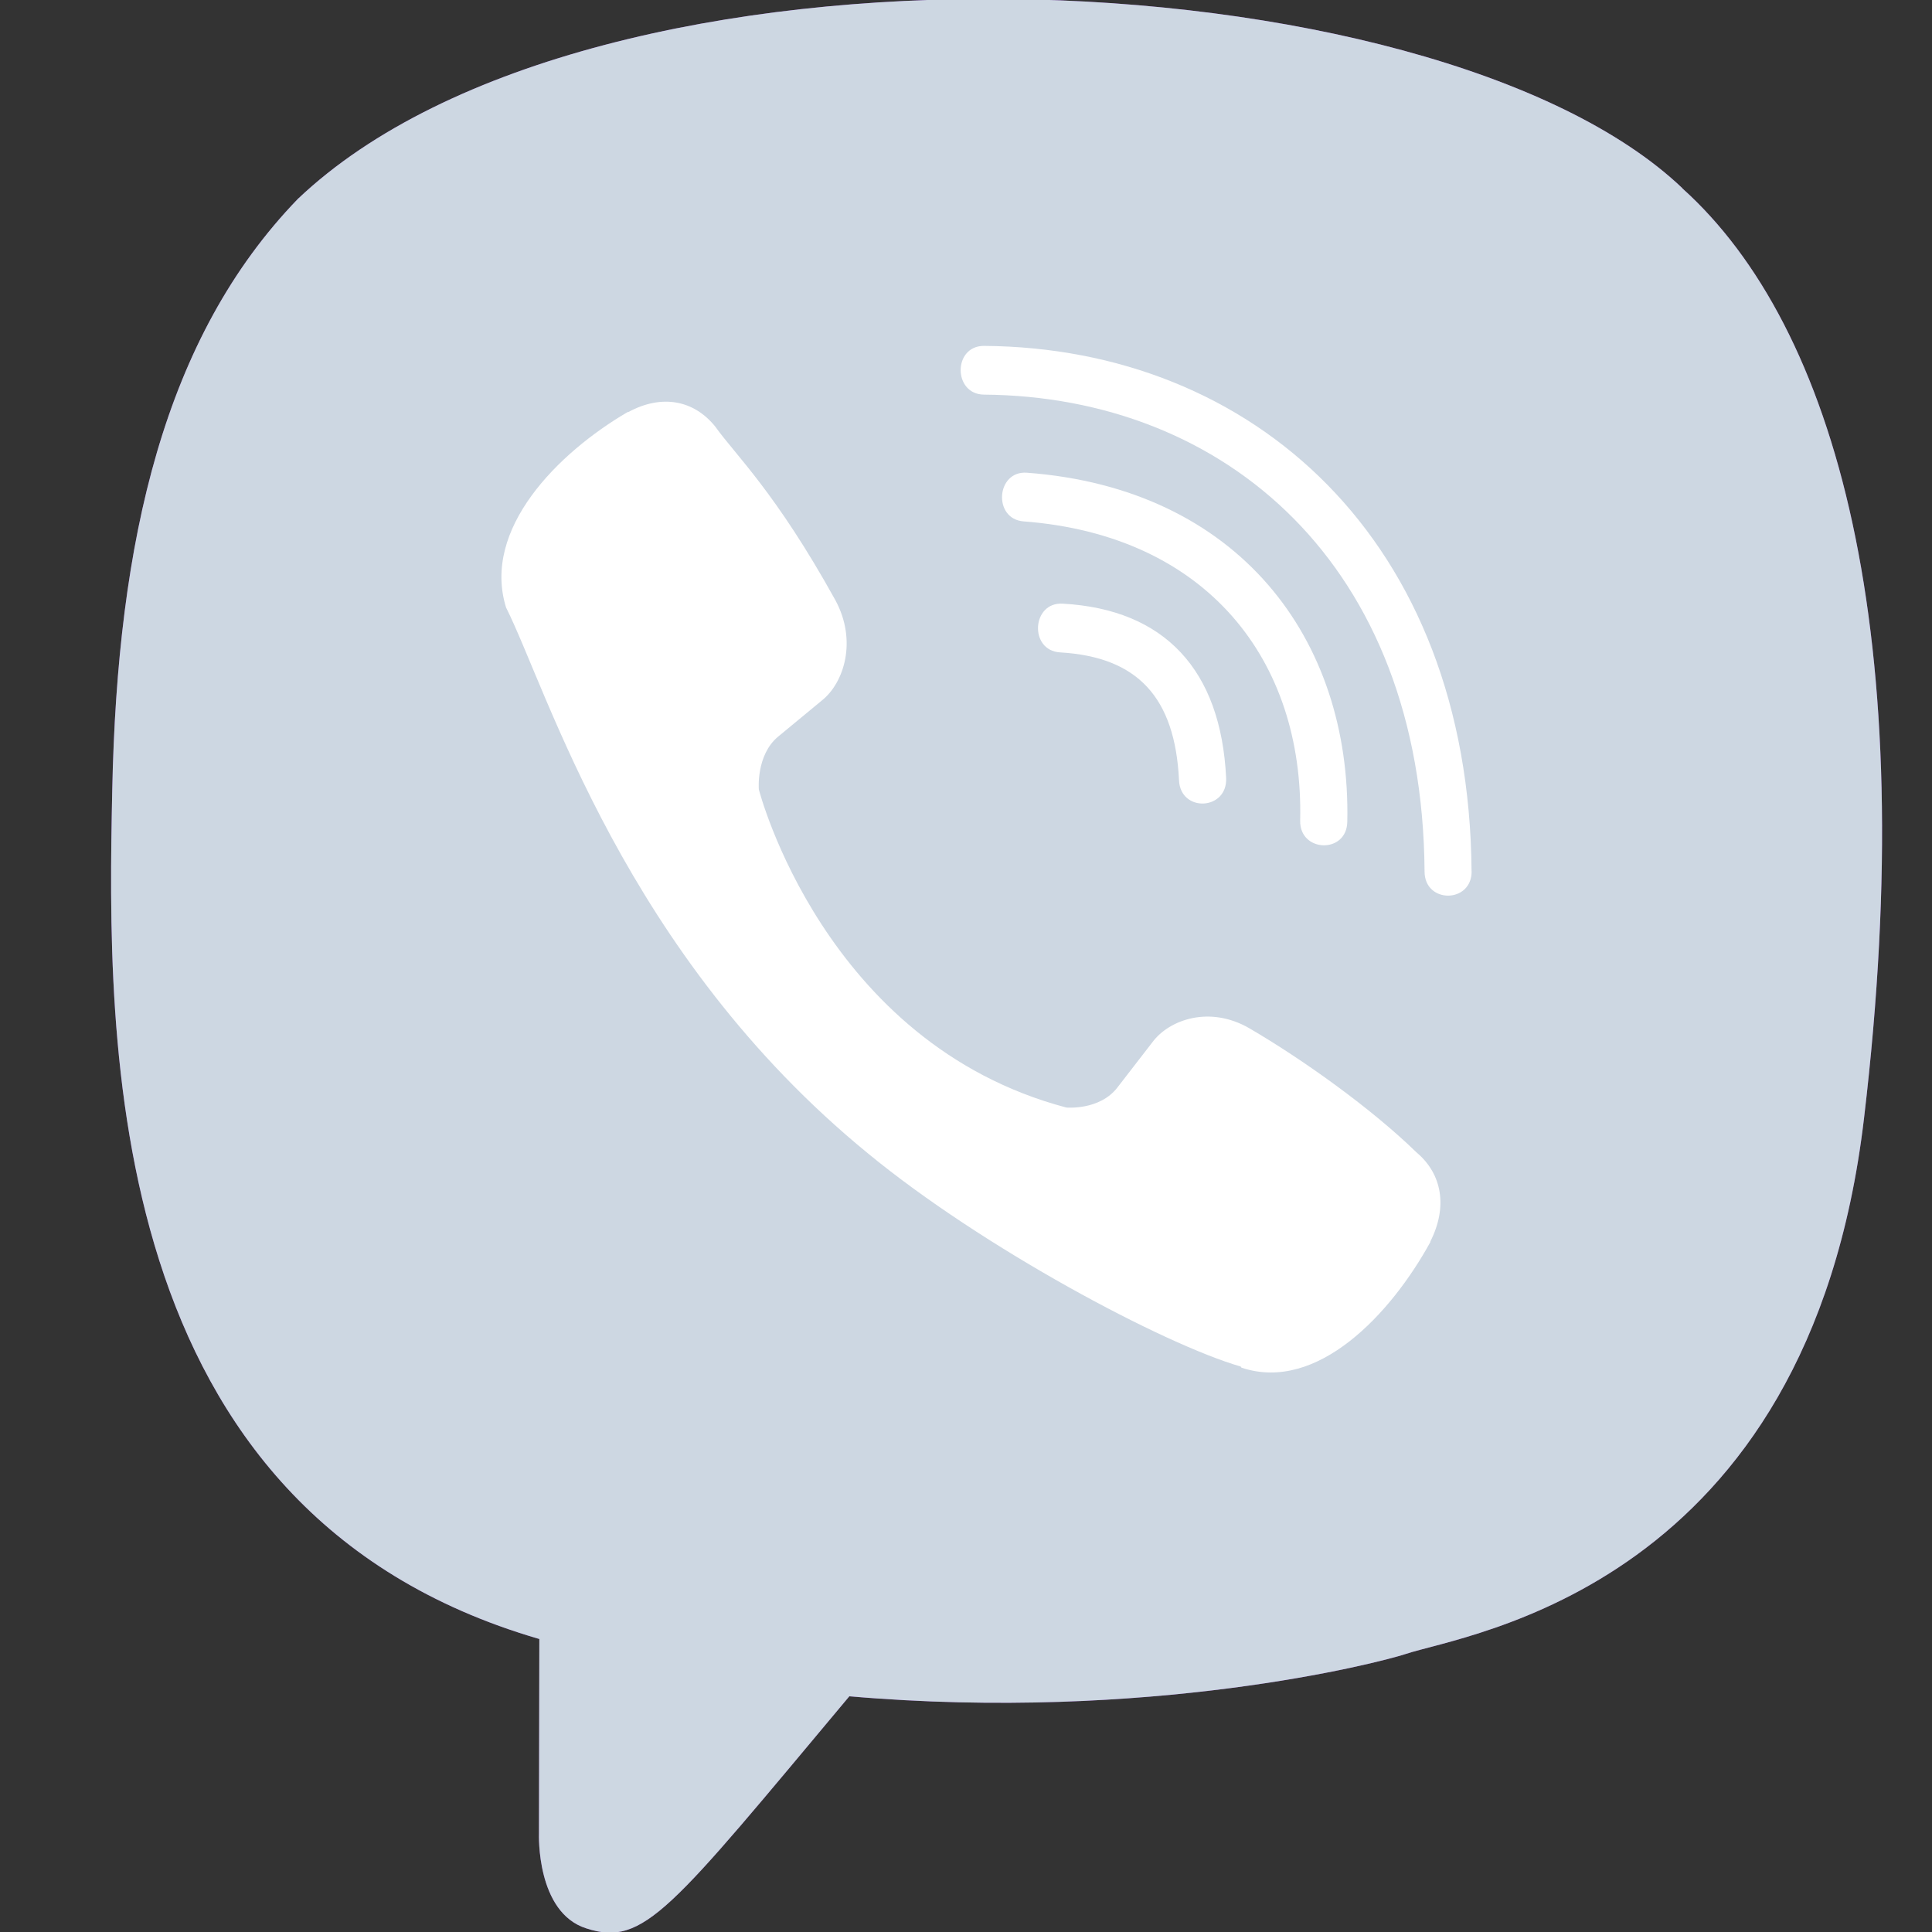 <svg width="31" height="31" viewBox="0 0 31 31" fill="none" xmlns="http://www.w3.org/2000/svg">
<rect x="0" y="0" width="31" height="31" fill="#333333" stroke="none"/>
<g clip-path="url(#clip0_3159_1324)">
<path d="M29.909 17.945C30.833 10.16 29.464 5.245 26.994 3.022L26.996 3.021C23.01 -0.775 9.548 -1.337 4.779 3.192C2.638 5.407 1.883 8.658 1.801 12.683C1.718 16.709 1.62 24.251 8.648 26.297H8.654L8.648 29.422C8.648 29.422 8.6 30.687 9.408 30.942C10.333 31.242 10.752 30.654 13.628 27.218C18.439 27.635 22.133 26.679 22.552 26.54C23.524 26.214 29.02 25.487 29.909 17.945ZM14.102 25.02C14.102 25.02 11.058 28.816 10.111 29.801C9.801 30.122 9.461 30.092 9.467 29.456C9.467 29.039 9.49 24.269 9.49 24.269C3.531 22.562 3.883 16.139 3.947 12.78C4.012 9.419 4.627 6.666 6.44 4.813C10.624 0.89 22.426 1.767 25.433 4.593C29.109 7.852 27.8 17.059 27.808 17.373C27.053 23.669 22.599 24.068 21.78 24.34C21.43 24.456 18.181 25.292 14.102 25.02Z" fill="#7D3DAF"/>
<path d="M29.909 17.945C30.833 10.16 29.464 5.245 26.994 3.022L26.996 3.021C23.01 -0.775 9.548 -1.337 4.779 3.192C2.638 5.407 1.883 8.658 1.801 12.683C1.718 16.709 1.62 24.251 8.648 26.297H8.654L8.648 29.422C8.648 29.422 8.6 30.687 9.408 30.942C10.333 31.242 10.752 30.654 13.628 27.218C18.439 27.635 22.133 26.679 22.552 26.54C23.524 26.214 29.02 25.487 29.909 17.945Z" fill="#CDD7E2"/>
<path d="M15.787 5.55C15.29 5.55 15.29 6.325 15.787 6.332C19.645 6.361 22.823 9.051 22.858 13.984C22.858 14.504 23.62 14.498 23.613 13.977H23.612C23.571 8.662 20.101 5.58 15.787 5.55Z" fill="white"/>
<path d="M20.862 13.166C20.85 13.68 21.611 13.705 21.618 13.184C21.681 10.253 19.874 7.839 16.478 7.585C15.981 7.548 15.929 8.33 16.425 8.366C19.37 8.59 20.922 10.599 20.862 13.166Z" fill="white"/>
<path d="M20.048 16.5C19.41 16.13 18.76 16.36 18.491 16.723L17.929 17.45C17.644 17.82 17.11 17.771 17.11 17.771C13.217 16.741 12.176 12.667 12.176 12.667C12.176 12.667 12.129 12.116 12.485 11.82L13.188 11.239C13.539 10.96 13.761 10.288 13.403 9.628C12.447 7.901 11.806 7.306 11.479 6.848C11.135 6.418 10.618 6.321 10.081 6.612H10.07C8.952 7.266 7.729 8.489 8.12 9.748C8.788 11.076 10.015 15.309 13.927 18.507C15.764 20.02 18.673 21.57 19.908 21.927L19.92 21.945C21.137 22.351 22.32 21.08 22.951 19.929V19.92C23.232 19.363 23.139 18.836 22.729 18.491C22.003 17.784 20.908 17.002 20.048 16.5Z" fill="white"/>
<path d="M17.01 10.468C18.252 10.54 18.854 11.188 18.918 12.52C18.941 13.041 19.697 13.005 19.674 12.484C19.591 10.745 18.684 9.777 17.052 9.686C16.554 9.656 16.508 10.438 17.01 10.468Z" fill="white"/>
</g>
<defs>
<clipPath id="clip0_3159_1324">
<rect width="31" height="31" fill="white"/>
</clipPath>
</defs>
</svg>
